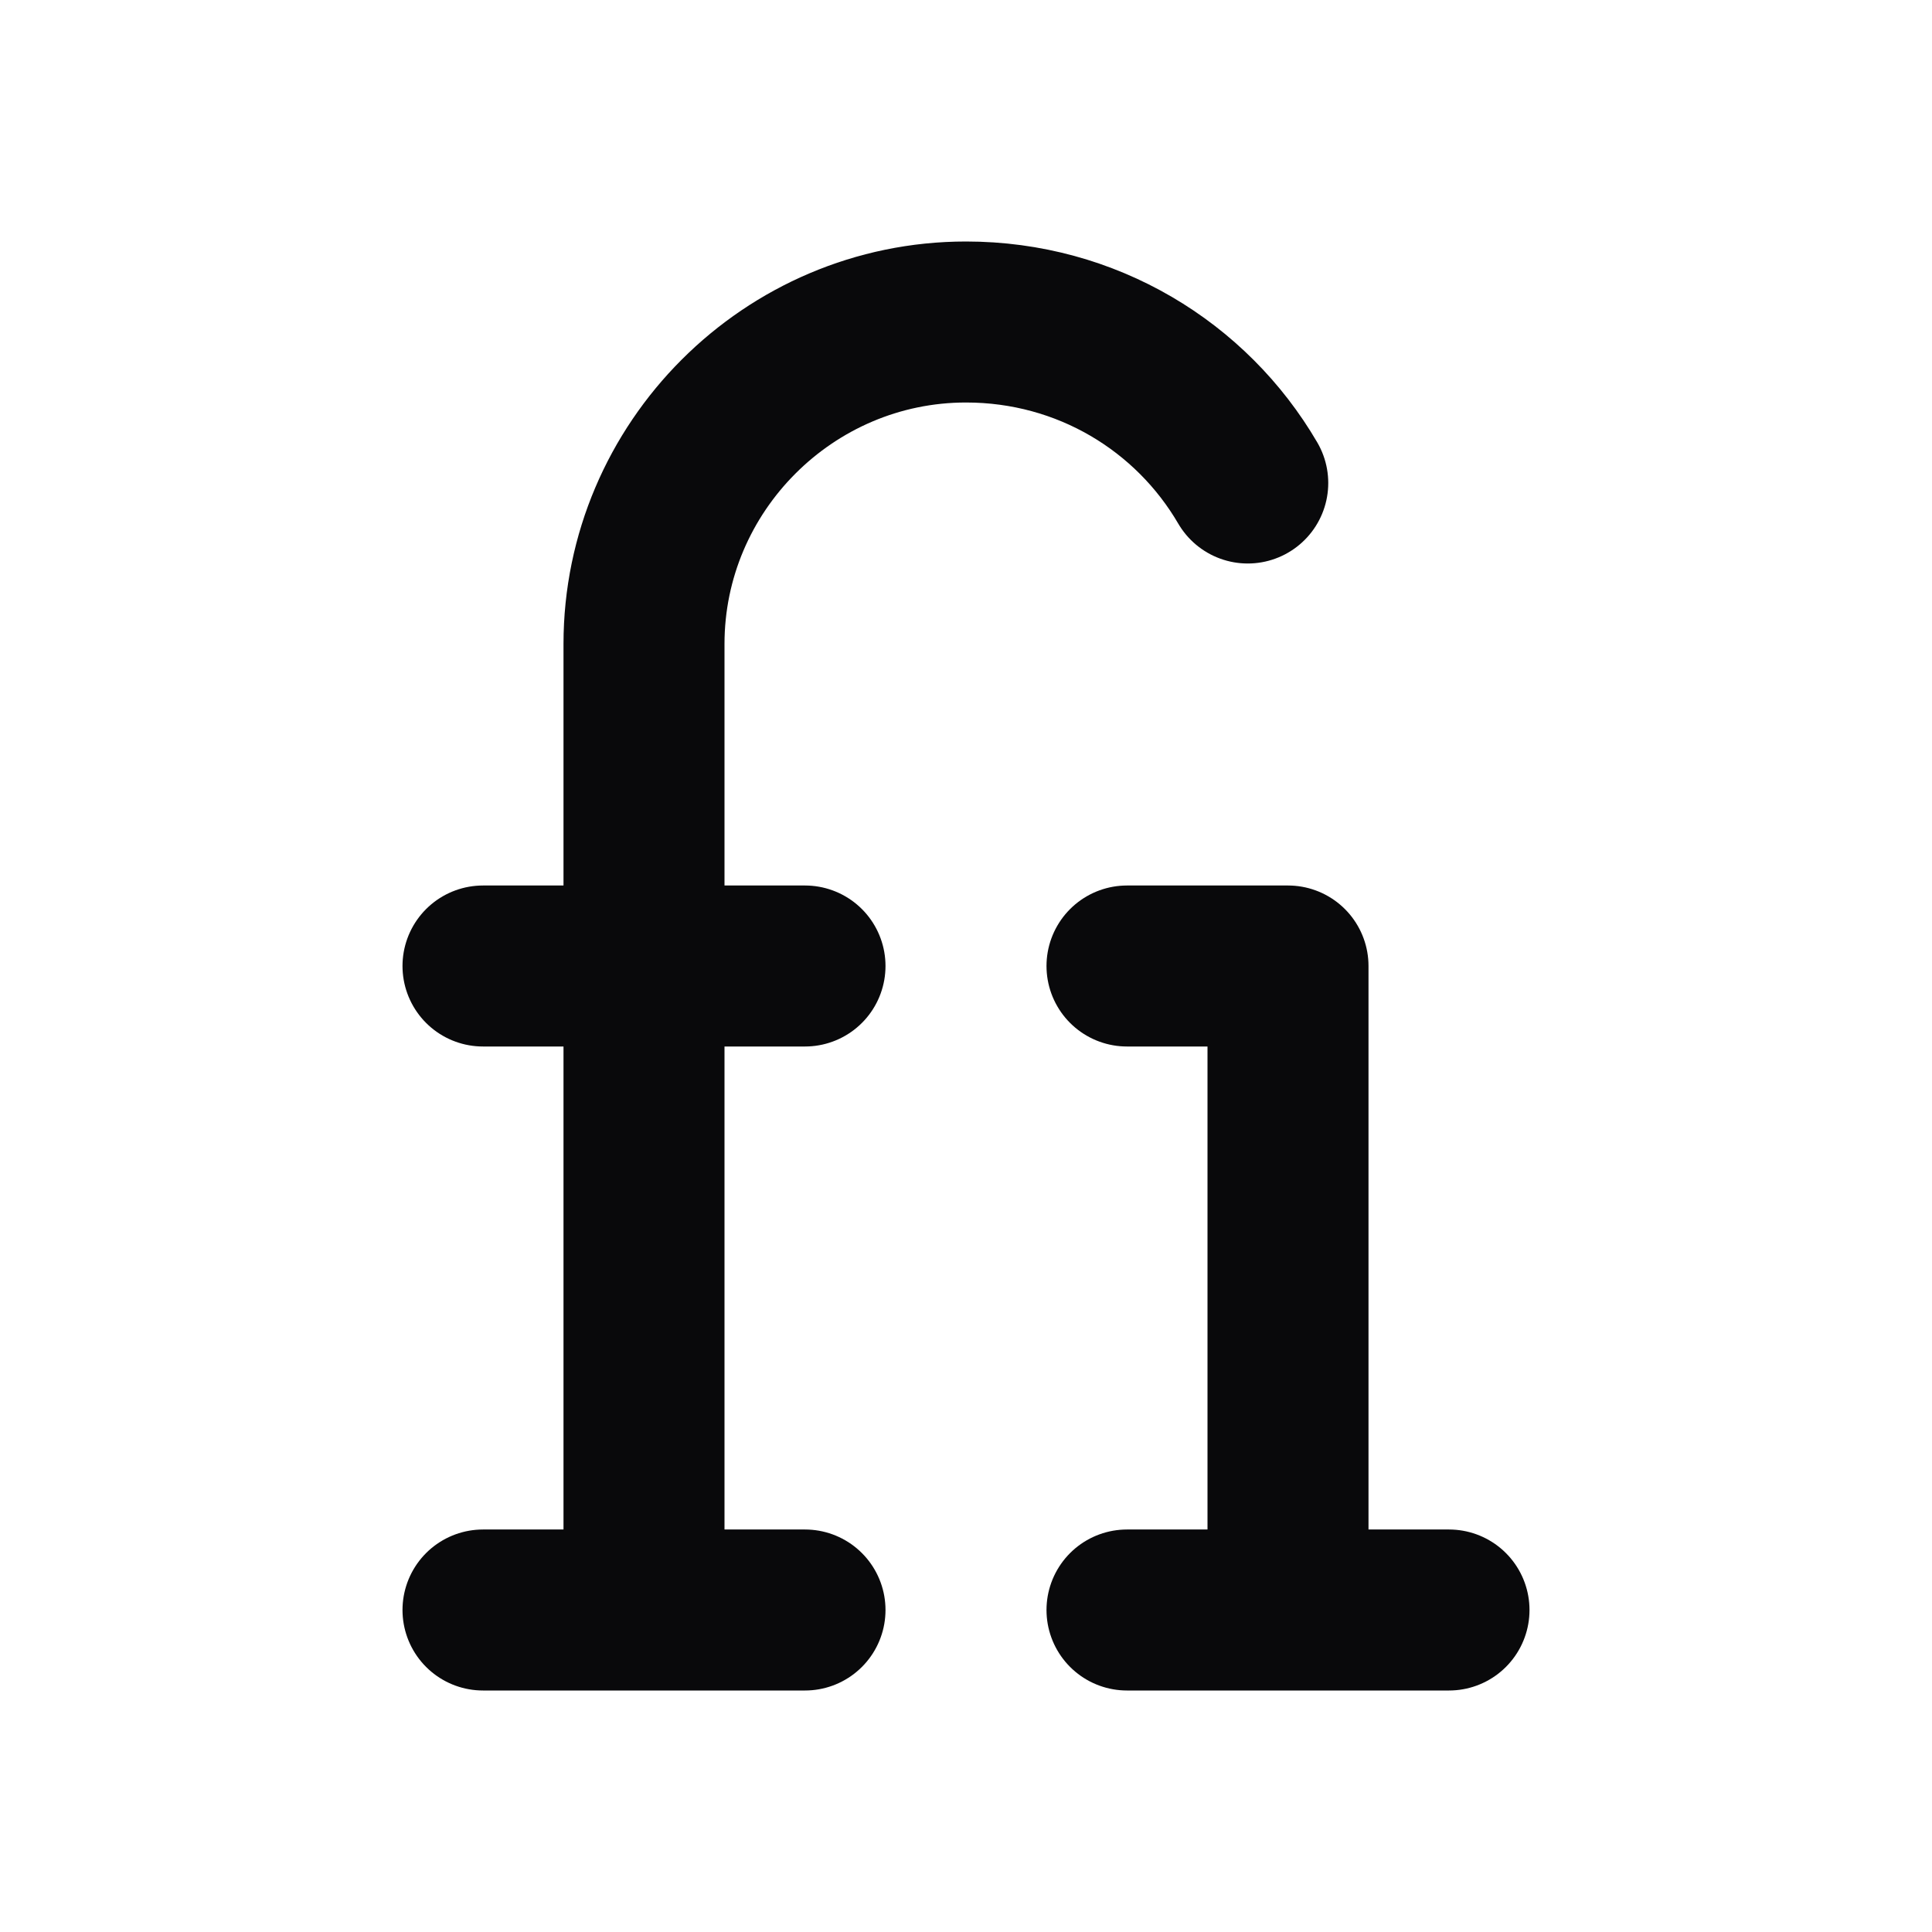 <svg width="24" height="24" viewBox="0 0 24 24" fill="none" xmlns="http://www.w3.org/2000/svg">
<path d="M8 20V8C8 5.8 9.8 4 12 4C13.5 4 14.8 4.8 15.5 6M6 12H10M14 12H16V20M6 20H10M14 20H18" stroke="#09090B" stroke-width="2" stroke-linecap="round" stroke-linejoin="round"/>
</svg>
